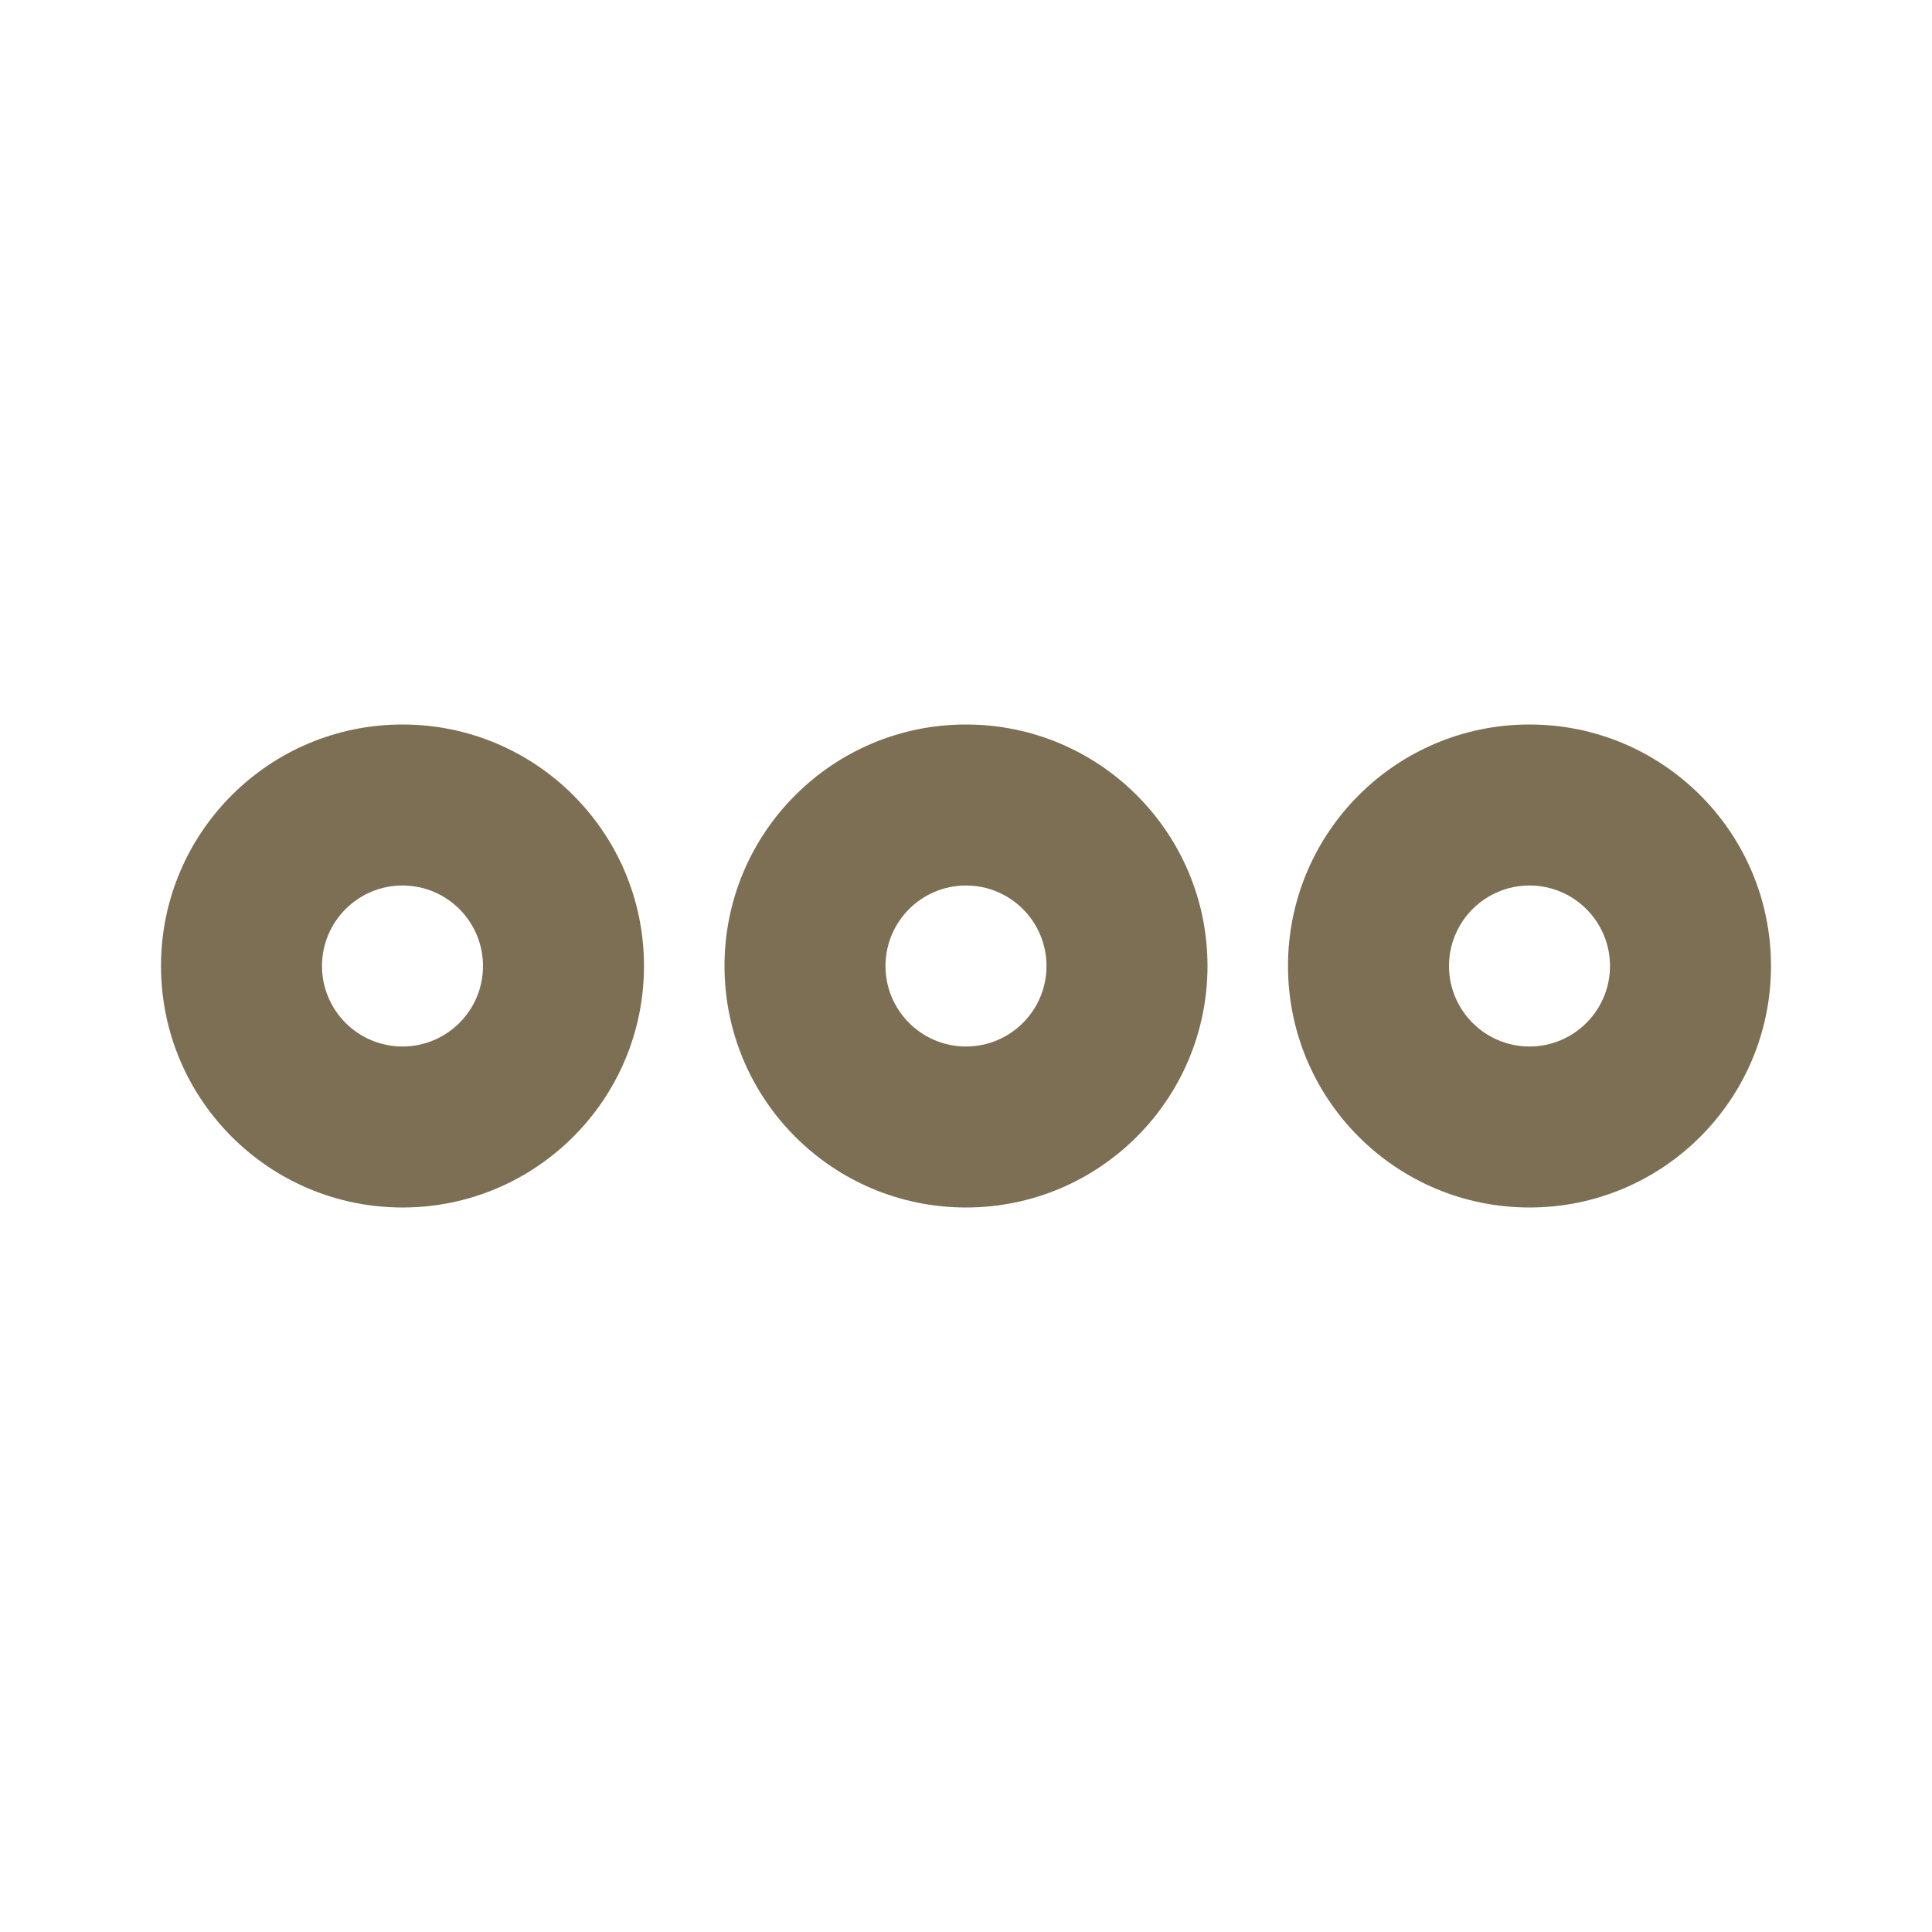 <?xml version="1.0" encoding="UTF-8" ?>
<svg
  width="800px"
  height="800px"
  viewBox="0 0 24 24"
  version="1.1"
  xmlns="http://www.w3.org/2000/svg"
  xmlns:xlink="http://www.w3.org/1999/xlink"
>
    <g
    id="Page-1"
    stroke="none"
    stroke-width="1"
    fill="none"
    fill-rule="evenodd"
  >
        <g id="ic-horizontal-menu-2" fill-rule="nonzero" fill="#7d6f54">
            <path
        d="M12,6 C12.552,6 13,5.552 13,5 C13,4.448 12.552,4 12,4 C11.448,4 11,4.448 11,5 C11,5.552 11.448,6 12,6 L12,6 Z M12,8 C10.343,8 9,6.657 9,5 C9,3.343 10.343,2 12,2 C13.657,2 15,3.343 15,5 C15,6.657 13.657,8 12,8 Z M12,15 C10.343,15 9,13.657 9,12 C9,10.343 10.343,9 12,9 C13.657,9 15,10.343 15,12 C15,13.657 13.657,15 12,15 Z M12,13 C12.552,13 13,12.552 13,12 C13,11.448 12.552,11 12,11 C11.448,11 11,11.448 11,12 C11,12.552 11.448,13 12,13 Z M12,22 C10.343,22 9,20.657 9,19 C9,17.343 10.343,16 12,16 C13.657,16 15,17.343 15,19 C15,20.657 13.657,22 12,22 Z M12,20 C12.552,20 13,19.552 13,19 C13,18.448 12.552,18 12,18 C11.448,18 11,18.448 11,19 C11,19.552 11.448,20 12,20 Z"
        id="Combined-Shape"
        transform="translate(12, 12) rotate(90) translate(-12, -12) "
      >

</path>
        </g>
    </g>
</svg>
